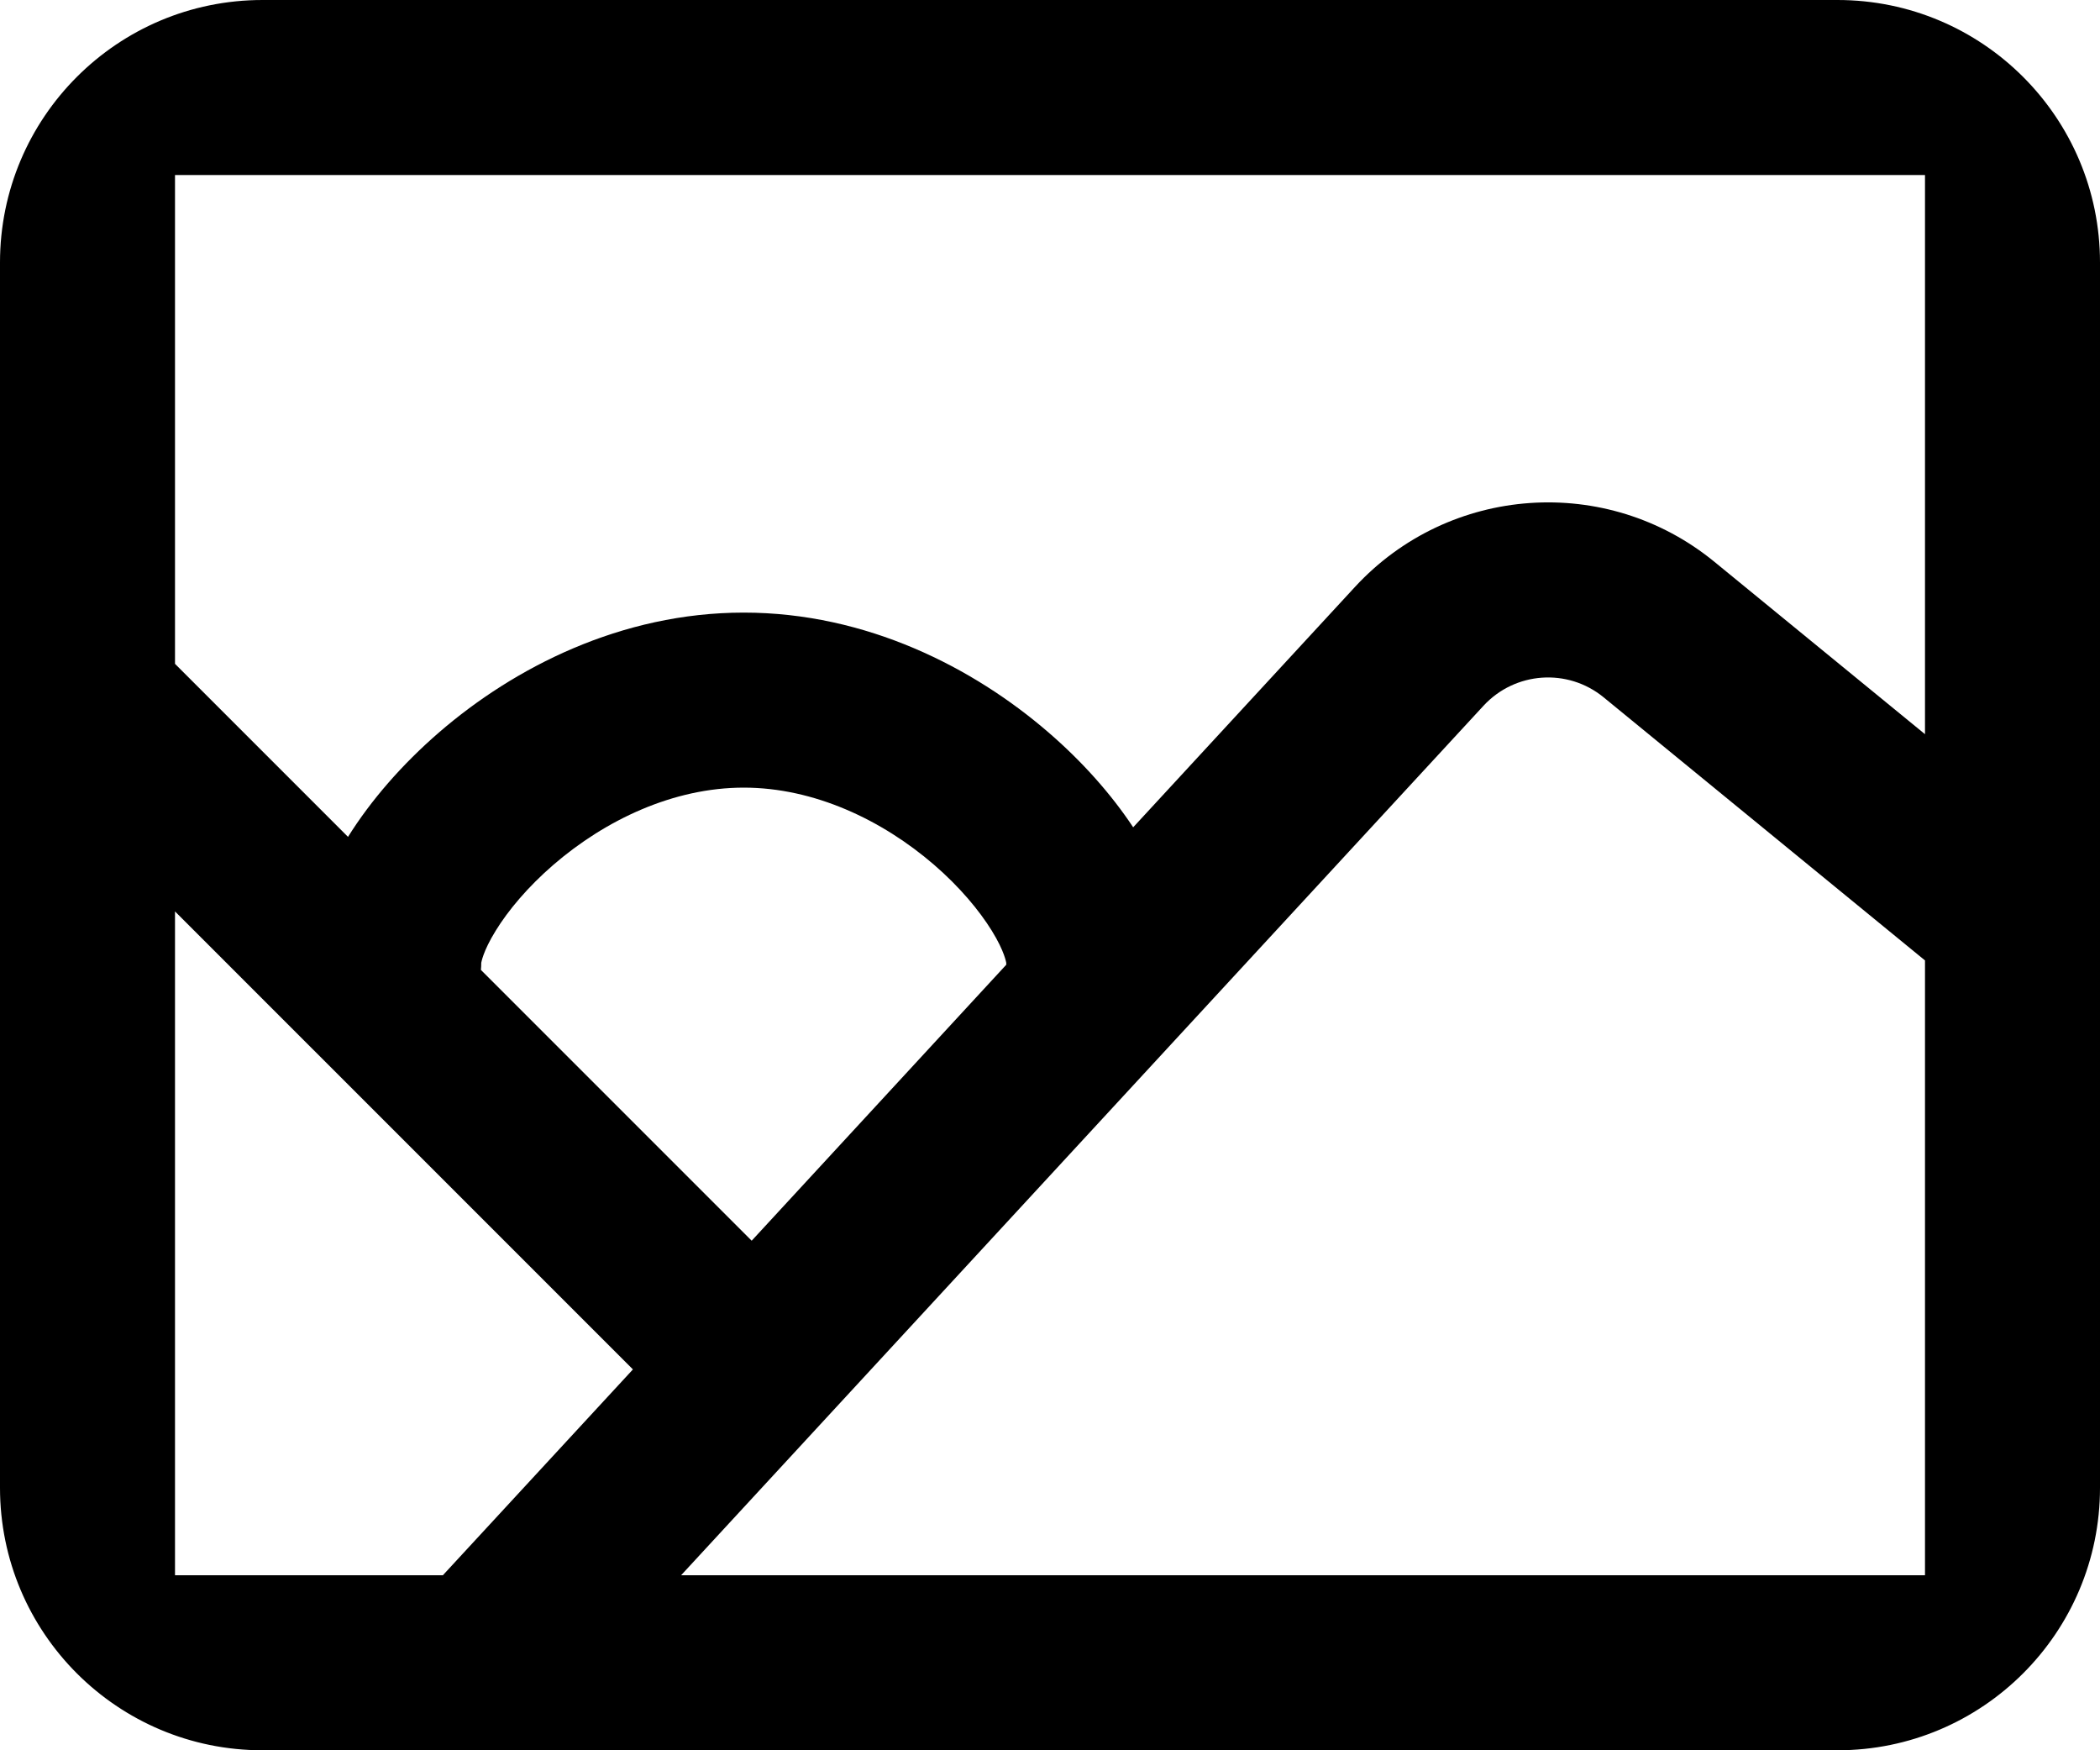 <svg width="18" height="15" viewBox="0 0 18 15" fill="currentColor" xmlns="http://www.w3.org/2000/svg">
<path d="M3.574 13.741C3.293 14.046 3.312 14.521 3.616 14.801C3.761 14.934 3.943 15 4.125 15C4.327 15 4.528 14.919 4.676 14.759L3.574 13.741ZM17.725 7.294L16.775 8.456C17.095 8.718 17.568 8.67 17.83 8.35C17.944 8.21 18 8.043 18 7.875C18 7.658 17.906 7.443 17.725 7.294ZM2.625 8.25C2.625 8.664 2.961 9 3.375 9C3.789 9 4.091 8.697 4.122 8.312C4.124 8.292 4.125 8.272 4.125 8.251V8.25H2.625ZM8.625 8.25V8.251C8.625 8.257 8.625 8.262 8.625 8.268C8.635 8.674 8.967 9 9.375 9C9.783 9 10.125 8.664 10.125 8.25H8.625ZM2.25 0V1.5H15.75V0H2.25ZM16.5 2.25V6.292L14.694 4.814C13.772 4.06 12.423 4.155 11.615 5.029L9.713 7.09C9.524 6.805 9.276 6.526 8.986 6.276C8.346 5.723 7.428 5.25 6.375 5.25C5.321 5.25 4.404 5.723 3.764 6.276C3.446 6.551 3.178 6.86 2.983 7.172L1.5 5.689V7.811L5.425 11.736L3.796 13.5H5.838L12.717 6.047C12.987 5.756 13.436 5.724 13.744 5.975L16.5 8.231V12.75H18V2.25H16.5ZM6.443 10.633L4.122 8.312C4.124 8.292 4.125 8.272 4.125 8.251C4.126 8.251 4.137 8.157 4.249 7.976C4.356 7.802 4.524 7.601 4.744 7.411C5.189 7.027 5.772 6.75 6.375 6.75C6.978 6.75 7.561 7.027 8.006 7.411C8.226 7.601 8.393 7.802 8.501 7.976C8.613 8.157 8.624 8.251 8.625 8.251C8.625 8.257 8.625 8.262 8.625 8.268L6.443 10.633ZM2.25 13.5V15H15.75V13.5H2.25ZM0 2.25V12.75H1.5V2.25H0ZM1.5 13.5V12.75H0C0 13.993 1.007 15 2.25 15V13.5H1.5ZM16.5 12.75V13.5H15.75V15C16.992 15 18 13.993 18 12.75H16.5ZM18 2.25C18 1.007 16.992 0 15.75 0V1.5H16.5V2.25H18ZM0 2.25H1.5V1.5H2.25V0C1.007 0 0 1.007 0 2.25ZM4.06 8.25L4.122 8.312C4.124 8.292 4.125 8.272 4.125 8.251V8.25H4.06ZM11.615 5.029L9.713 7.09L8.642 8.25H8.625V8.251C8.625 8.257 8.625 8.262 8.625 8.268L6.443 10.633L5.425 11.736L3.796 13.5L3.574 13.741L4.676 14.759L5.838 13.5L12.717 6.047L11.615 5.029ZM16.5 6.292L14.694 4.814L13.744 5.975L16.5 8.231L16.775 8.456L17.725 7.294L16.5 6.292ZM11.615 5.029L12.717 6.047C12.987 5.756 13.436 5.724 13.744 5.975L14.694 4.814C13.772 4.06 12.423 4.155 11.615 5.029ZM6.443 10.633L4.122 8.312L4.06 8.25L2.983 7.172L1.28 5.47L0.219 6.53L6.032 12.343L7.092 11.282L6.443 10.633ZM3.764 6.276C3.446 6.551 3.178 6.86 2.983 7.172C2.979 7.177 2.975 7.183 2.972 7.188C2.786 7.489 2.625 7.865 2.625 8.25H4.06L4.122 8.312C4.124 8.292 4.125 8.272 4.125 8.251C4.126 8.251 4.137 8.157 4.249 7.976C4.356 7.802 4.524 7.601 4.744 7.411C5.189 7.027 5.772 6.75 6.375 6.75V5.25C5.321 5.25 4.404 5.723 3.764 6.276ZM9.777 7.188C9.757 7.156 9.736 7.123 9.713 7.09C9.524 6.805 9.276 6.526 8.986 6.276C8.346 5.723 7.428 5.25 6.375 5.25V6.75C6.978 6.75 7.561 7.027 8.006 7.411C8.226 7.601 8.393 7.802 8.501 7.976C8.613 8.157 8.624 8.251 8.625 8.251V8.25H10.125C10.125 7.865 9.963 7.489 9.777 7.188Z" fill="currentColor"/>
</svg>

